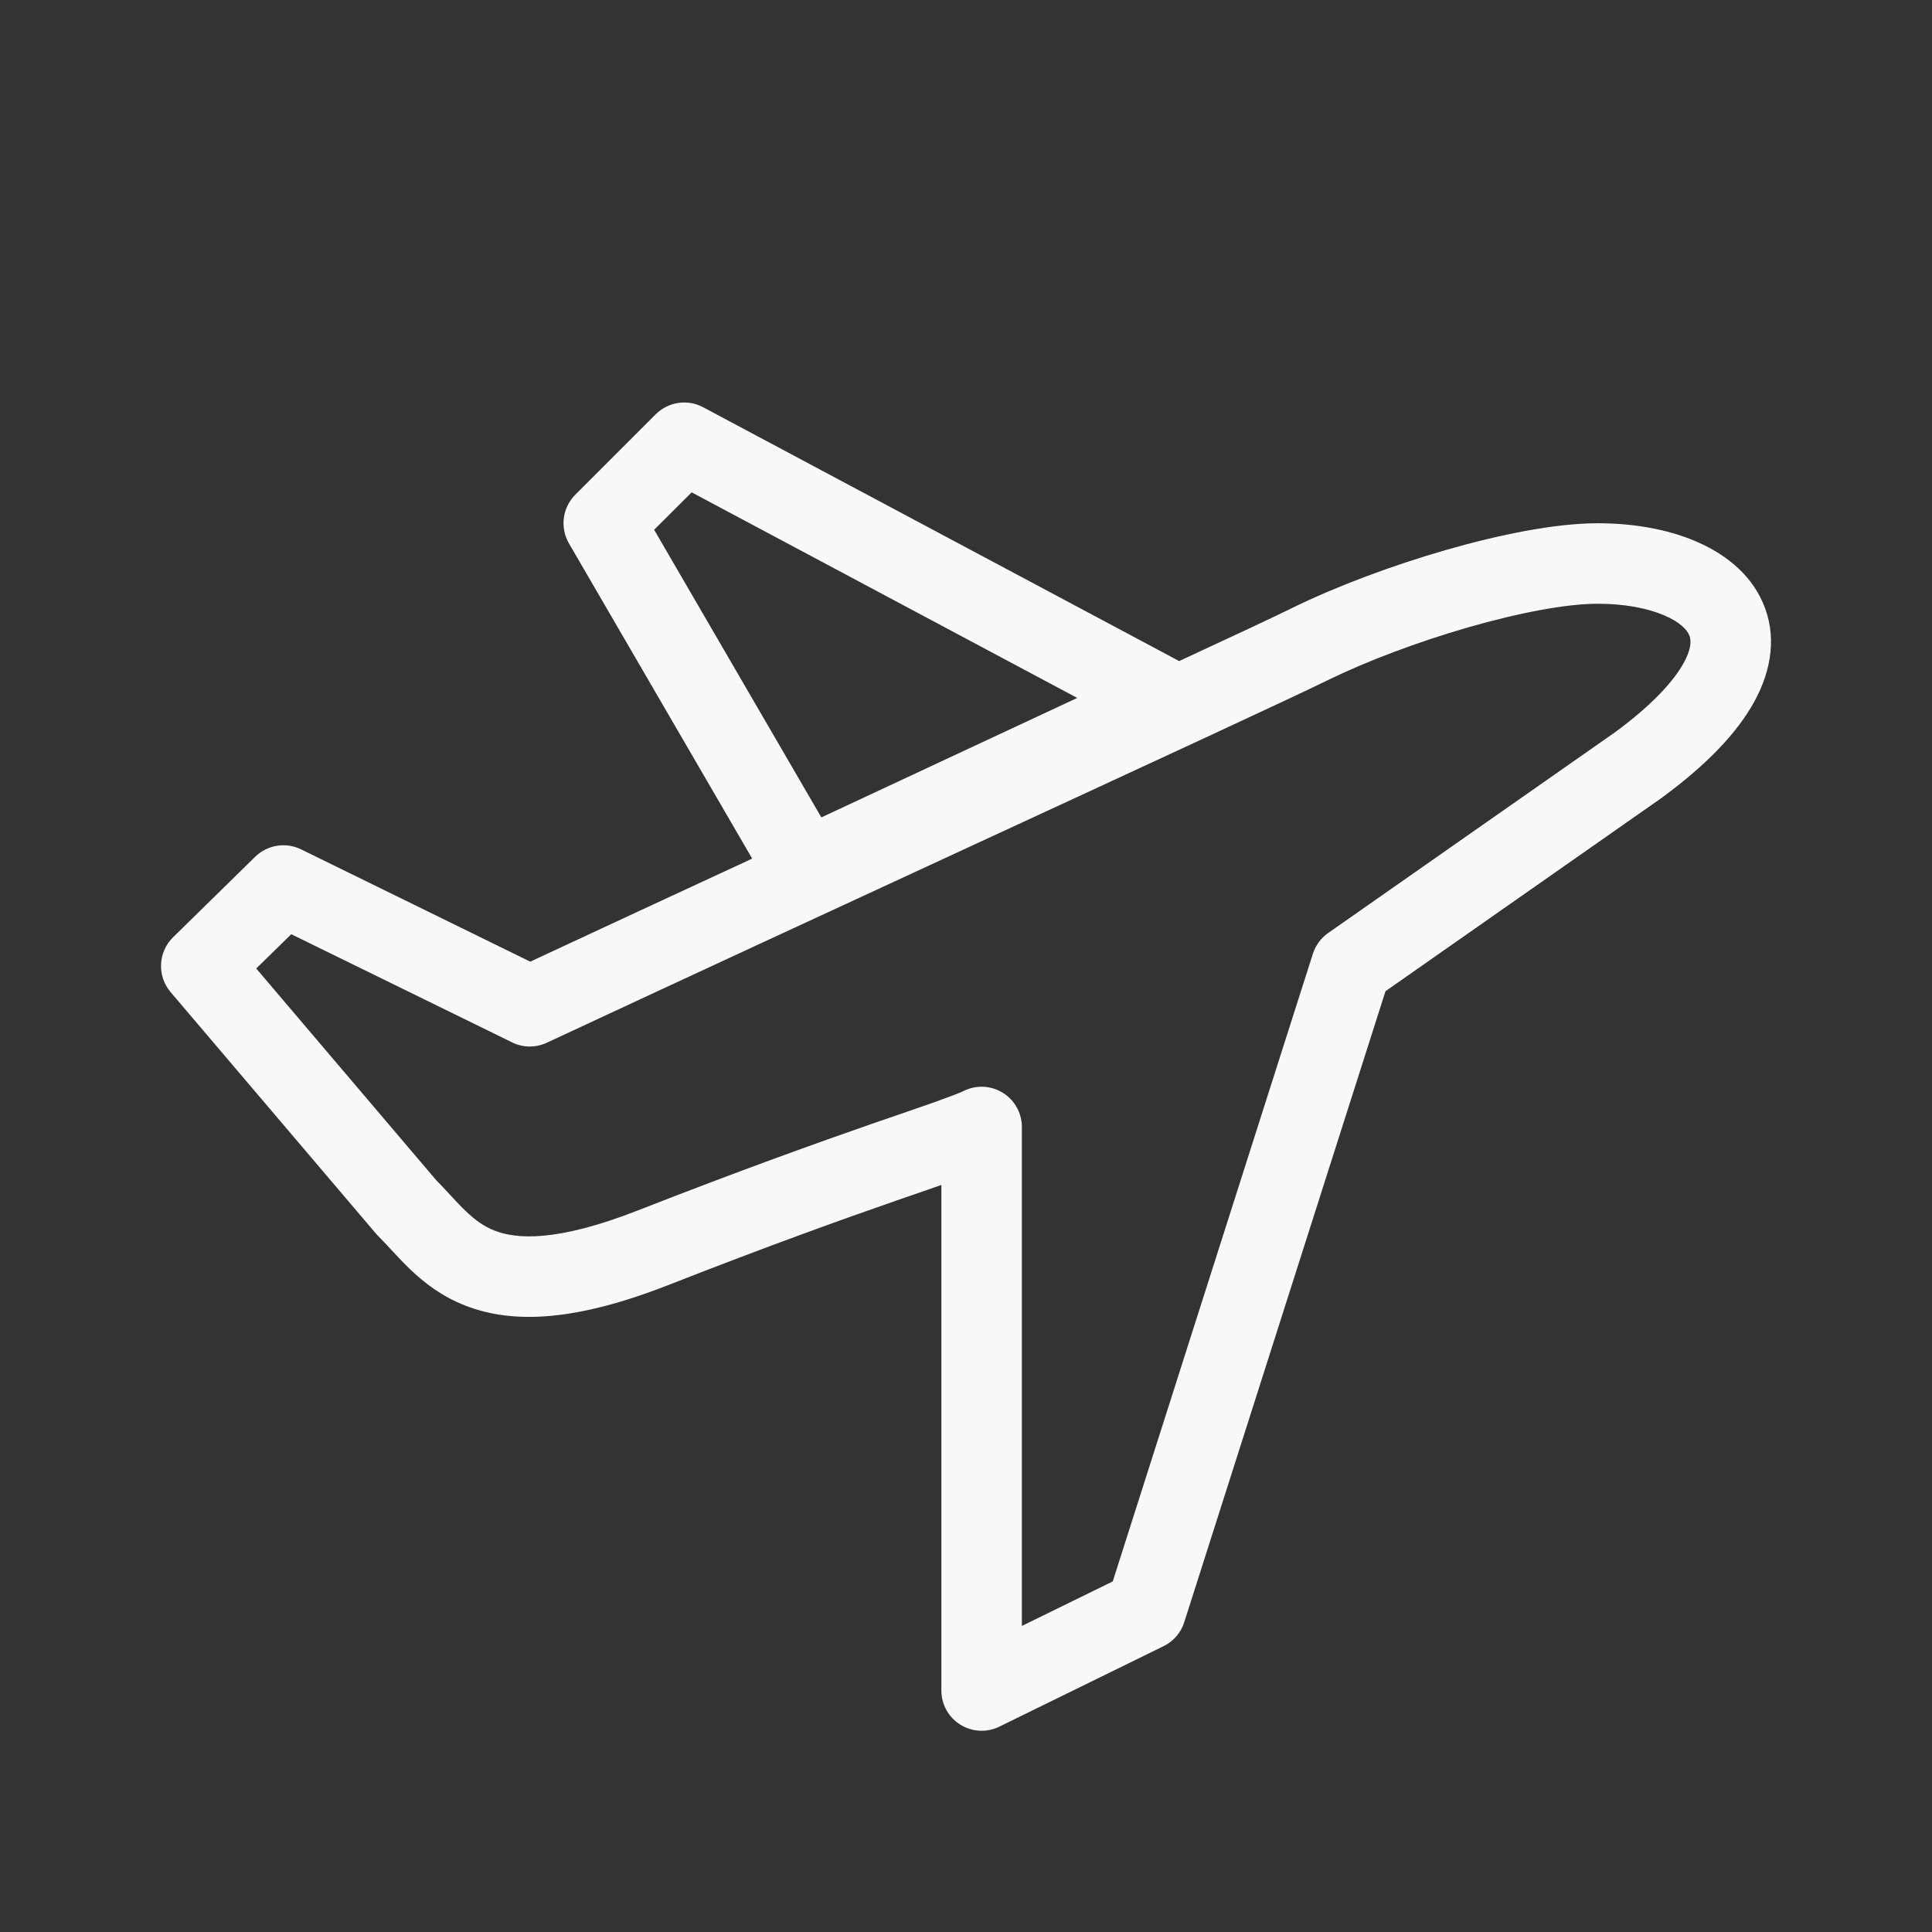 <svg width="24" height="24" viewBox="0 0 24 24" fill="none" xmlns="http://www.w3.org/2000/svg">
<rect x="0" y="0" width="24" height="24" fill="#333333" stroke="none"/>
<path fill-rule="evenodd" clip-rule="evenodd" d="M8.735 5.059C8.541 4.955 8.302 4.991 8.146 5.146L7.146 6.146C6.986 6.307 6.954 6.555 7.068 6.751L9.344 10.666C8.391 11.107 7.445 11.546 6.587 11.946L3.74 10.551C3.55 10.458 3.322 10.495 3.17 10.643L2.15 11.643C1.963 11.827 1.949 12.124 2.119 12.324L4.67 15.324C4.68 15.336 4.69 15.347 4.701 15.357C4.75 15.406 4.799 15.459 4.86 15.525L4.873 15.539C4.937 15.608 5.012 15.689 5.096 15.769C5.268 15.933 5.487 16.105 5.784 16.22C6.386 16.454 7.167 16.407 8.295 15.966C9.563 15.469 10.492 15.137 11.146 14.91C11.287 14.861 11.418 14.816 11.537 14.775L11.694 14.72V21C11.694 21.173 11.783 21.333 11.929 21.424C12.076 21.516 12.259 21.525 12.414 21.449L14.455 20.449C14.577 20.389 14.67 20.282 14.711 20.152L17.211 12.313L20.644 9.91L20.653 9.903C21.194 9.505 21.576 9.11 21.792 8.717C22.014 8.313 22.072 7.882 21.899 7.487C21.735 7.11 21.402 6.865 21.053 6.719C20.699 6.57 20.279 6.5 19.847 6.5C19.319 6.5 18.628 6.641 17.962 6.832C17.288 7.026 16.596 7.286 16.055 7.551C15.847 7.654 15.343 7.89 14.648 8.212L8.735 5.059ZM8.126 6.581L8.592 6.116L13.382 8.67L10.203 10.154L8.126 6.581ZM16.495 8.449C16.975 8.214 17.611 7.974 18.239 7.793C18.876 7.61 19.46 7.5 19.847 7.5C20.18 7.5 20.462 7.555 20.666 7.641C20.875 7.728 20.957 7.827 20.983 7.888C21.002 7.93 21.028 8.031 20.915 8.236C20.797 8.451 20.542 8.743 20.066 9.094L16.499 11.59C16.409 11.653 16.343 11.744 16.309 11.848L13.823 19.645L12.694 20.198V14C12.694 13.827 12.605 13.667 12.459 13.576C12.312 13.484 12.129 13.475 11.974 13.551C11.919 13.578 11.809 13.62 11.605 13.693C11.508 13.727 11.398 13.765 11.271 13.809C11.271 13.809 11.271 13.809 11.271 13.809C11.253 13.815 11.235 13.821 11.216 13.828C11.098 13.868 10.966 13.914 10.818 13.965C10.155 14.196 9.213 14.532 7.93 15.034C6.903 15.437 6.409 15.39 6.146 15.288C6.011 15.236 5.901 15.155 5.787 15.046C5.728 14.99 5.672 14.93 5.608 14.861L5.592 14.844C5.54 14.787 5.48 14.722 5.418 14.66L3.183 12.031L3.618 11.605L6.362 12.949C6.497 13.016 6.656 13.017 6.793 12.953C8.416 12.196 10.404 11.277 12.165 10.463C14.268 9.491 16.048 8.669 16.495 8.449Z" fill="#F8F8FA"/>
</svg>

